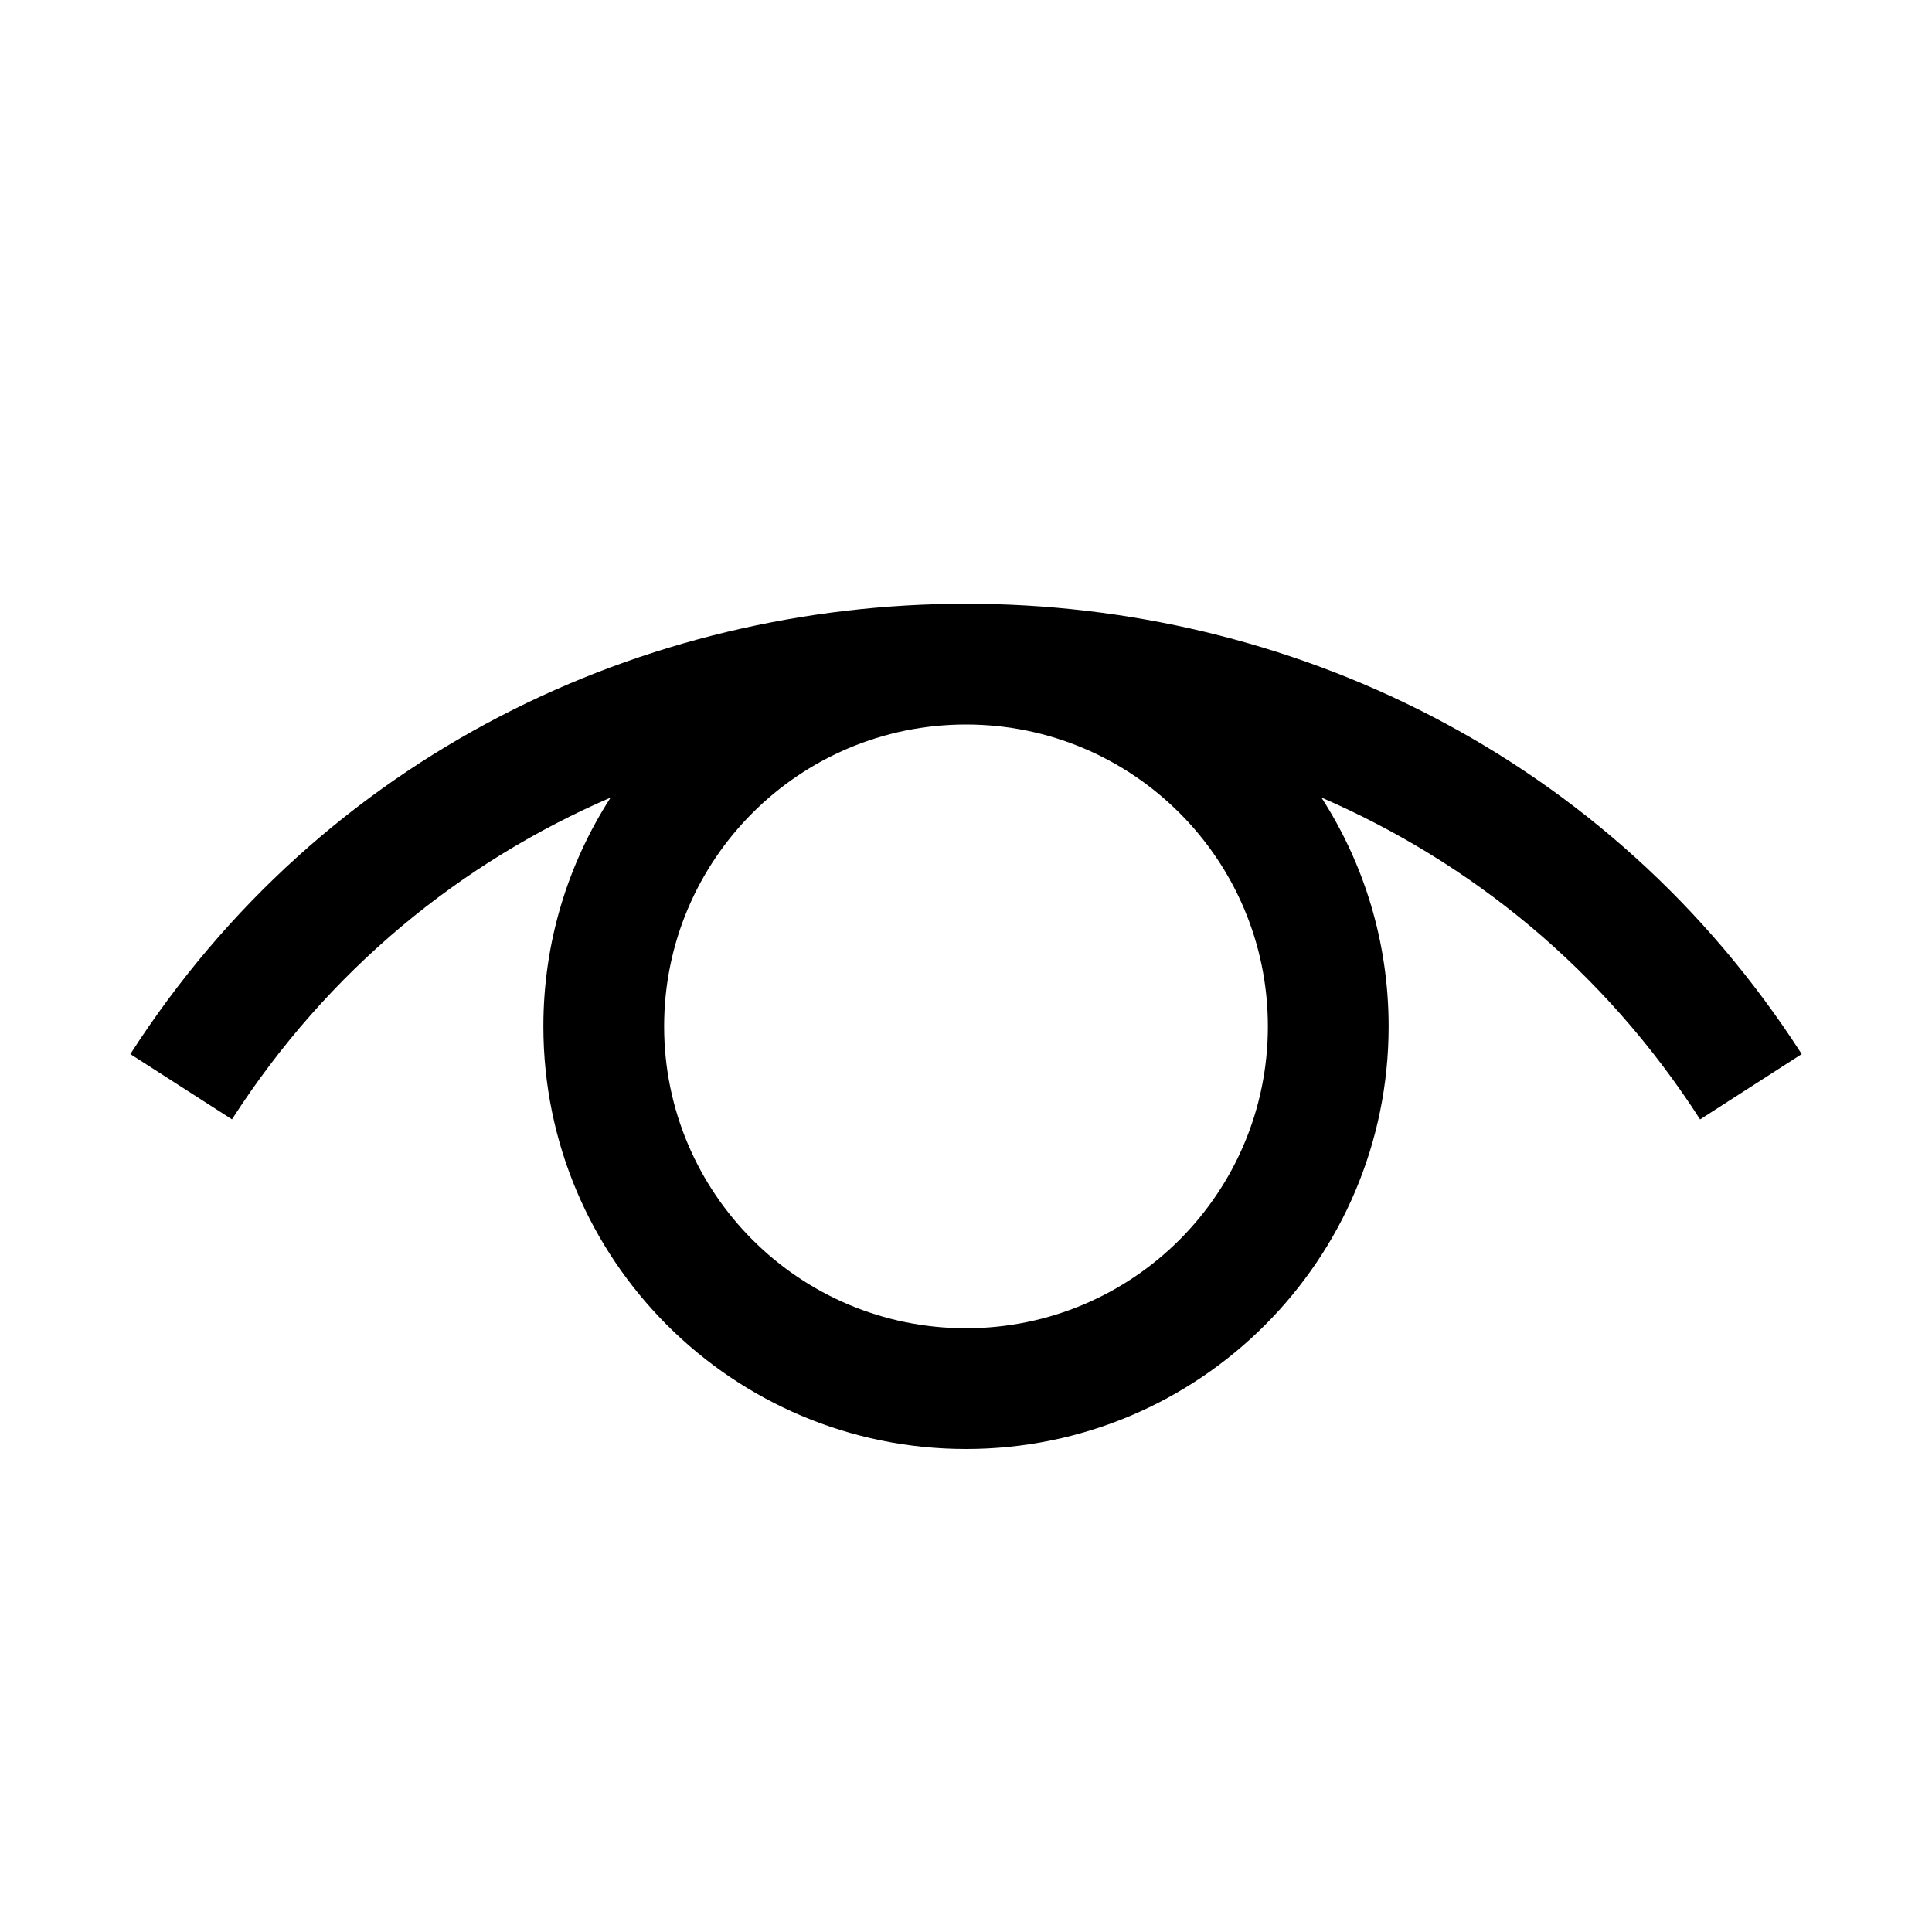 <svg width="32" height="32" viewBox="0 0 32 32" fill="none" xmlns="http://www.w3.org/2000/svg">
    <path fill-rule="evenodd" clip-rule="evenodd" d="M21.887 13.21C24.355 14.279 26.561 16.056 28.159 18.541L29.842 17.459C26.645 12.486 21.322 10 16 10C10.678 10 5.355 12.486 2.159 17.459L3.842 18.54C5.439 16.055 7.646 14.278 10.114 13.21C9.409 14.303 9 15.604 9 17C9 20.866 12.134 24 16 24C19.866 24 23 20.866 23 17C23 15.604 22.592 14.303 21.887 13.21ZM16 12C13.238 12 11 14.238 11 17C11 19.762 13.238 22 16 22C18.762 22 21 19.762 21 17C21 14.238 18.762 12 16 12Z" fill="black"/>
</svg>
